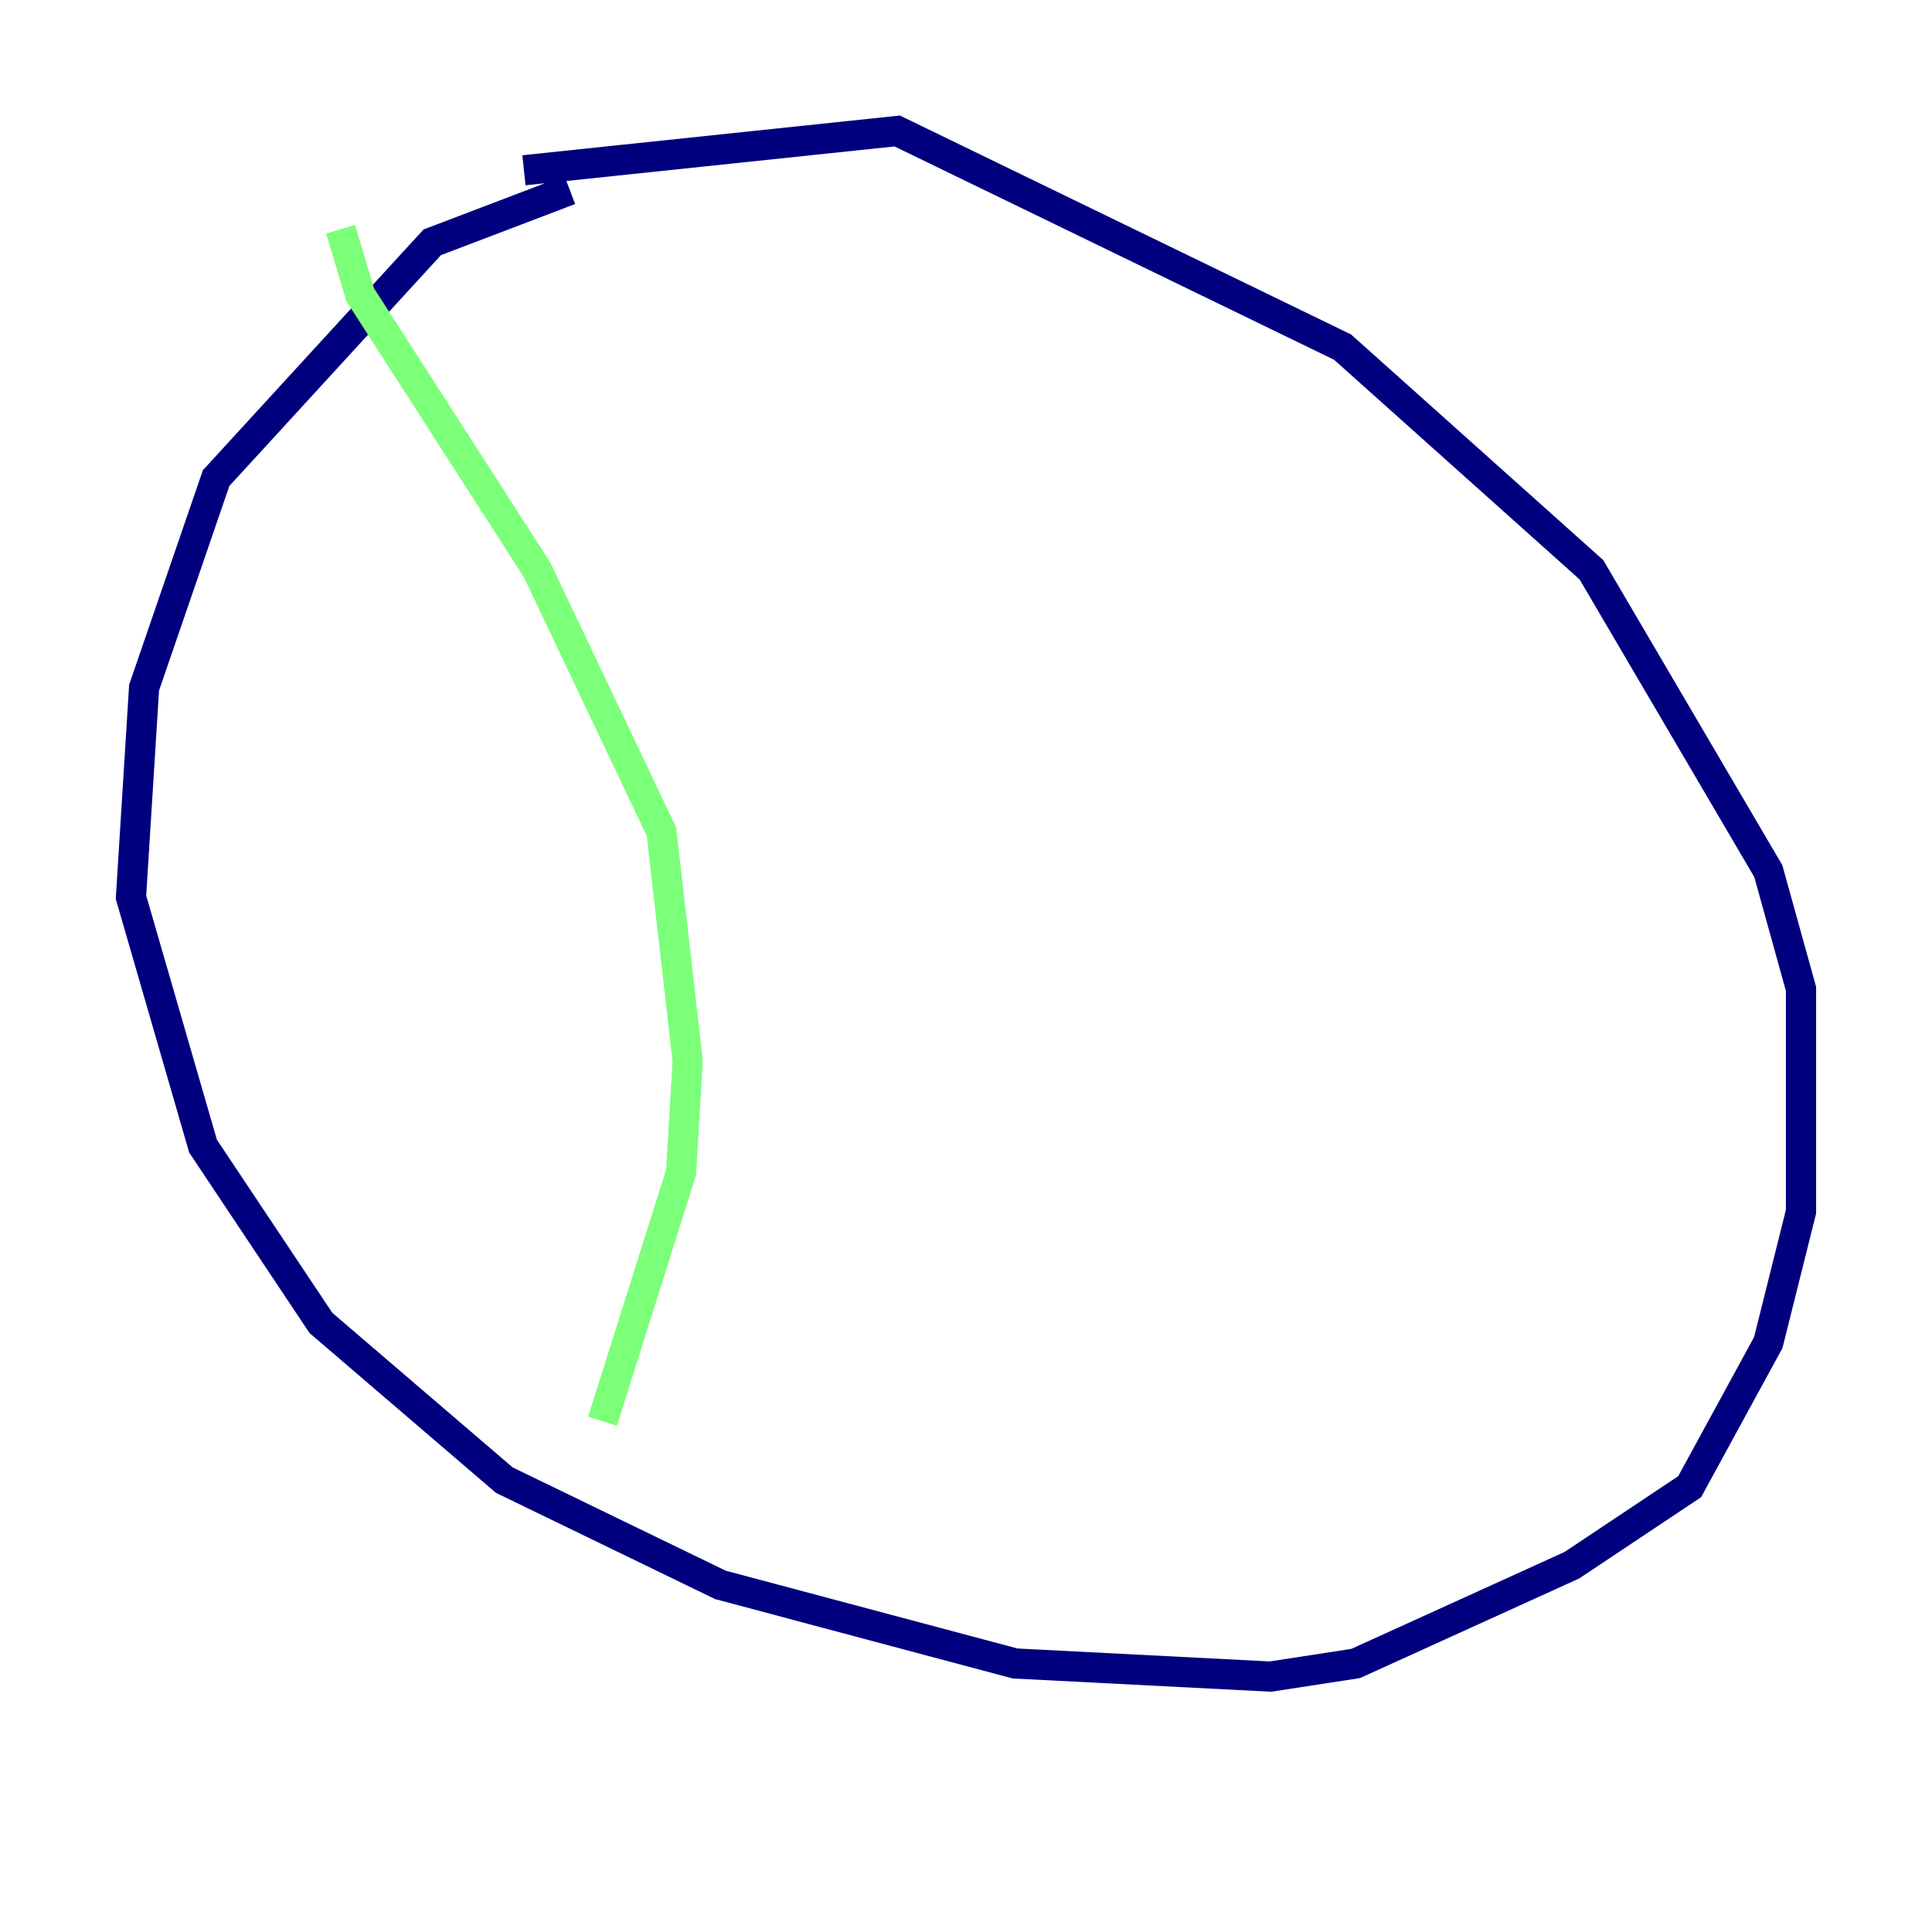 <?xml version="1.0" encoding="utf-8" ?>
<svg baseProfile="tiny" height="128" version="1.2" viewBox="0,0,128,128" width="128" xmlns="http://www.w3.org/2000/svg" xmlns:ev="http://www.w3.org/2001/xml-events" xmlns:xlink="http://www.w3.org/1999/xlink"><defs /><polyline fill="none" points="37.749,12.583 28.637,16.054 14.319,31.675 9.546,45.559 8.678,59.444 13.451,75.932 21.261,87.647 33.41,98.061 47.729,105.003 67.254,110.21 84.176,111.078 89.817,110.21 104.136,103.702 111.946,98.495 117.153,88.949 119.322,80.271 119.322,65.519 117.153,57.709 105.437,37.749 88.949,22.997 59.444,8.678 34.712,11.281" stroke="#00007f" stroke-width="2" /><polyline fill="none" points="22.563,15.186 23.864,19.525 35.58,37.749 43.824,55.105 45.559,70.291 45.125,77.668 39.919,94.156" stroke="#7cff79" stroke-width="2" /><polyline fill="none" points="28.203,44.258 28.203,44.258" stroke="#7f0000" stroke-width="2" /></svg>